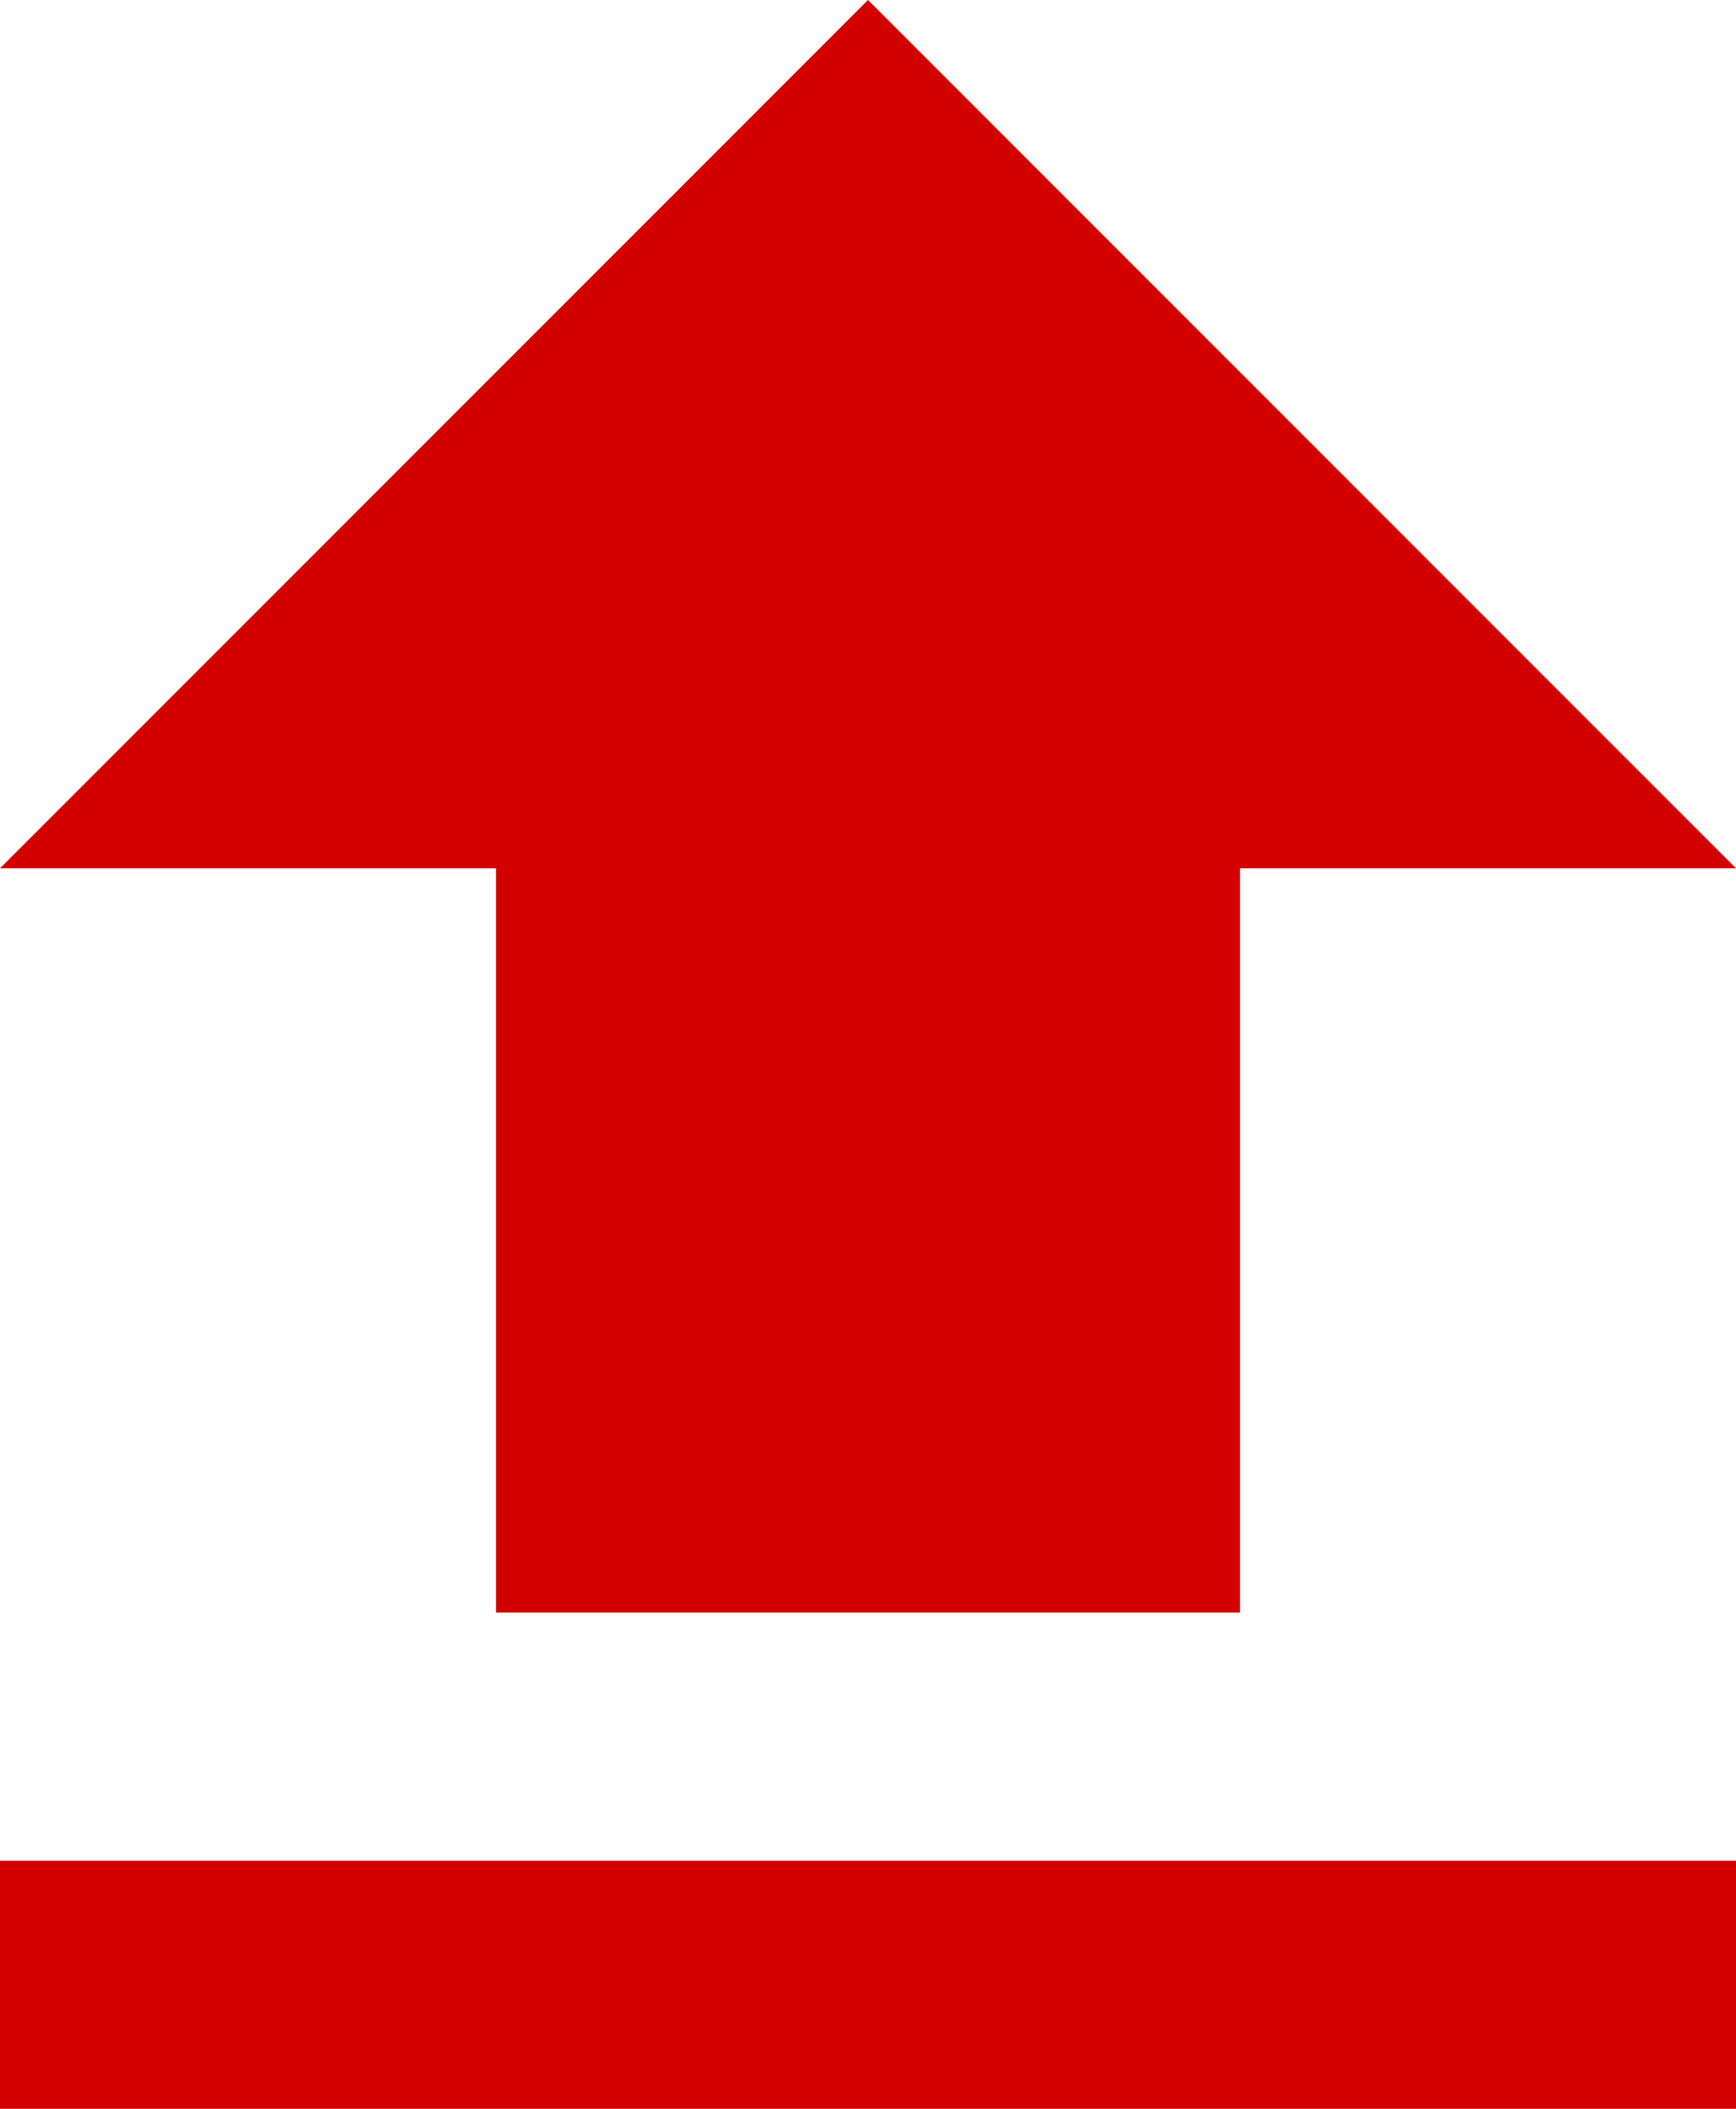 <svg xmlns="http://www.w3.org/2000/svg" width="10.5" height="12.75" viewBox="0 0 10.5 12.75">
  <path id="Icon_material-file-upload" data-name="Icon material-file-upload" d="M10.5,14.25H15V9.75h3L12.75,4.5,7.5,9.75h3Zm-3,1.5H18v1.5H7.5Z" transform="translate(-7.5 -4.5)" fill="#d30000"/>
</svg>
